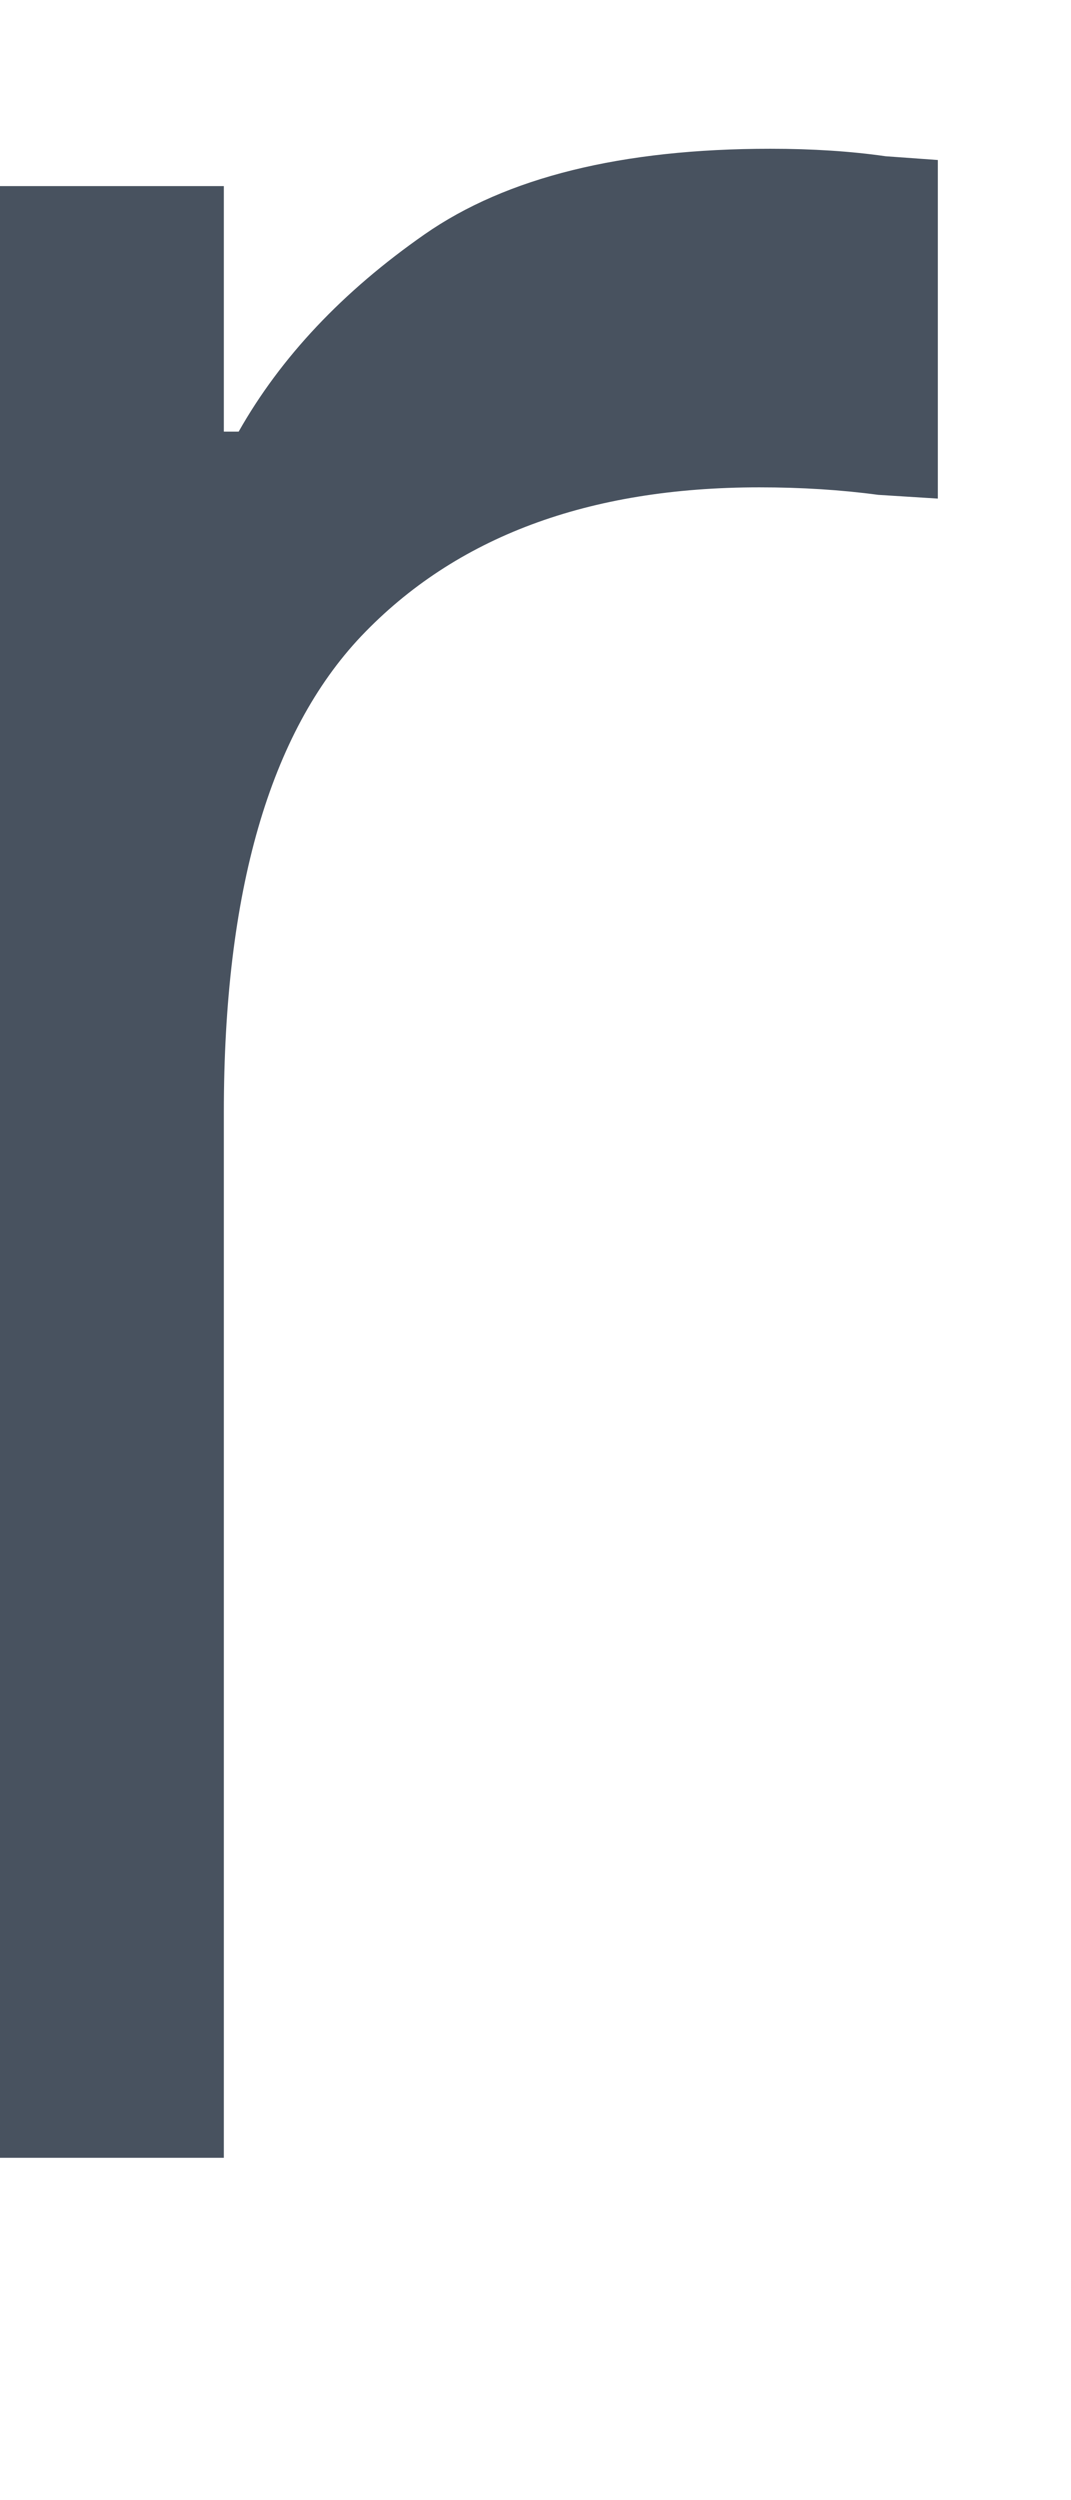 <svg width="6" height="14" viewBox="0 0 6 14" fill="none" xmlns="http://www.w3.org/2000/svg" xmlns:xlink="http://www.w3.org/1999/xlink">
<path d="M-0.726,12.083L-0.726,1.042L1.254,1.042L1.254,2.417L1.337,2.417C1.573,2 1.92,1.632 2.379,1.312C2.837,0.993 3.483,0.833 4.316,0.833C4.552,0.833 4.767,0.847 4.962,0.875C5.156,0.889 5.254,0.896 5.254,0.896L5.254,2.792C5.254,2.792 5.142,2.785 4.92,2.771C4.712,2.743 4.49,2.729 4.254,2.729C3.295,2.729 2.552,3.007 2.024,3.562C1.511,4.104 1.254,4.993 1.254,6.229L1.254,12.083L-0.726,12.083Z" fill="#48525F"/>
</svg>
